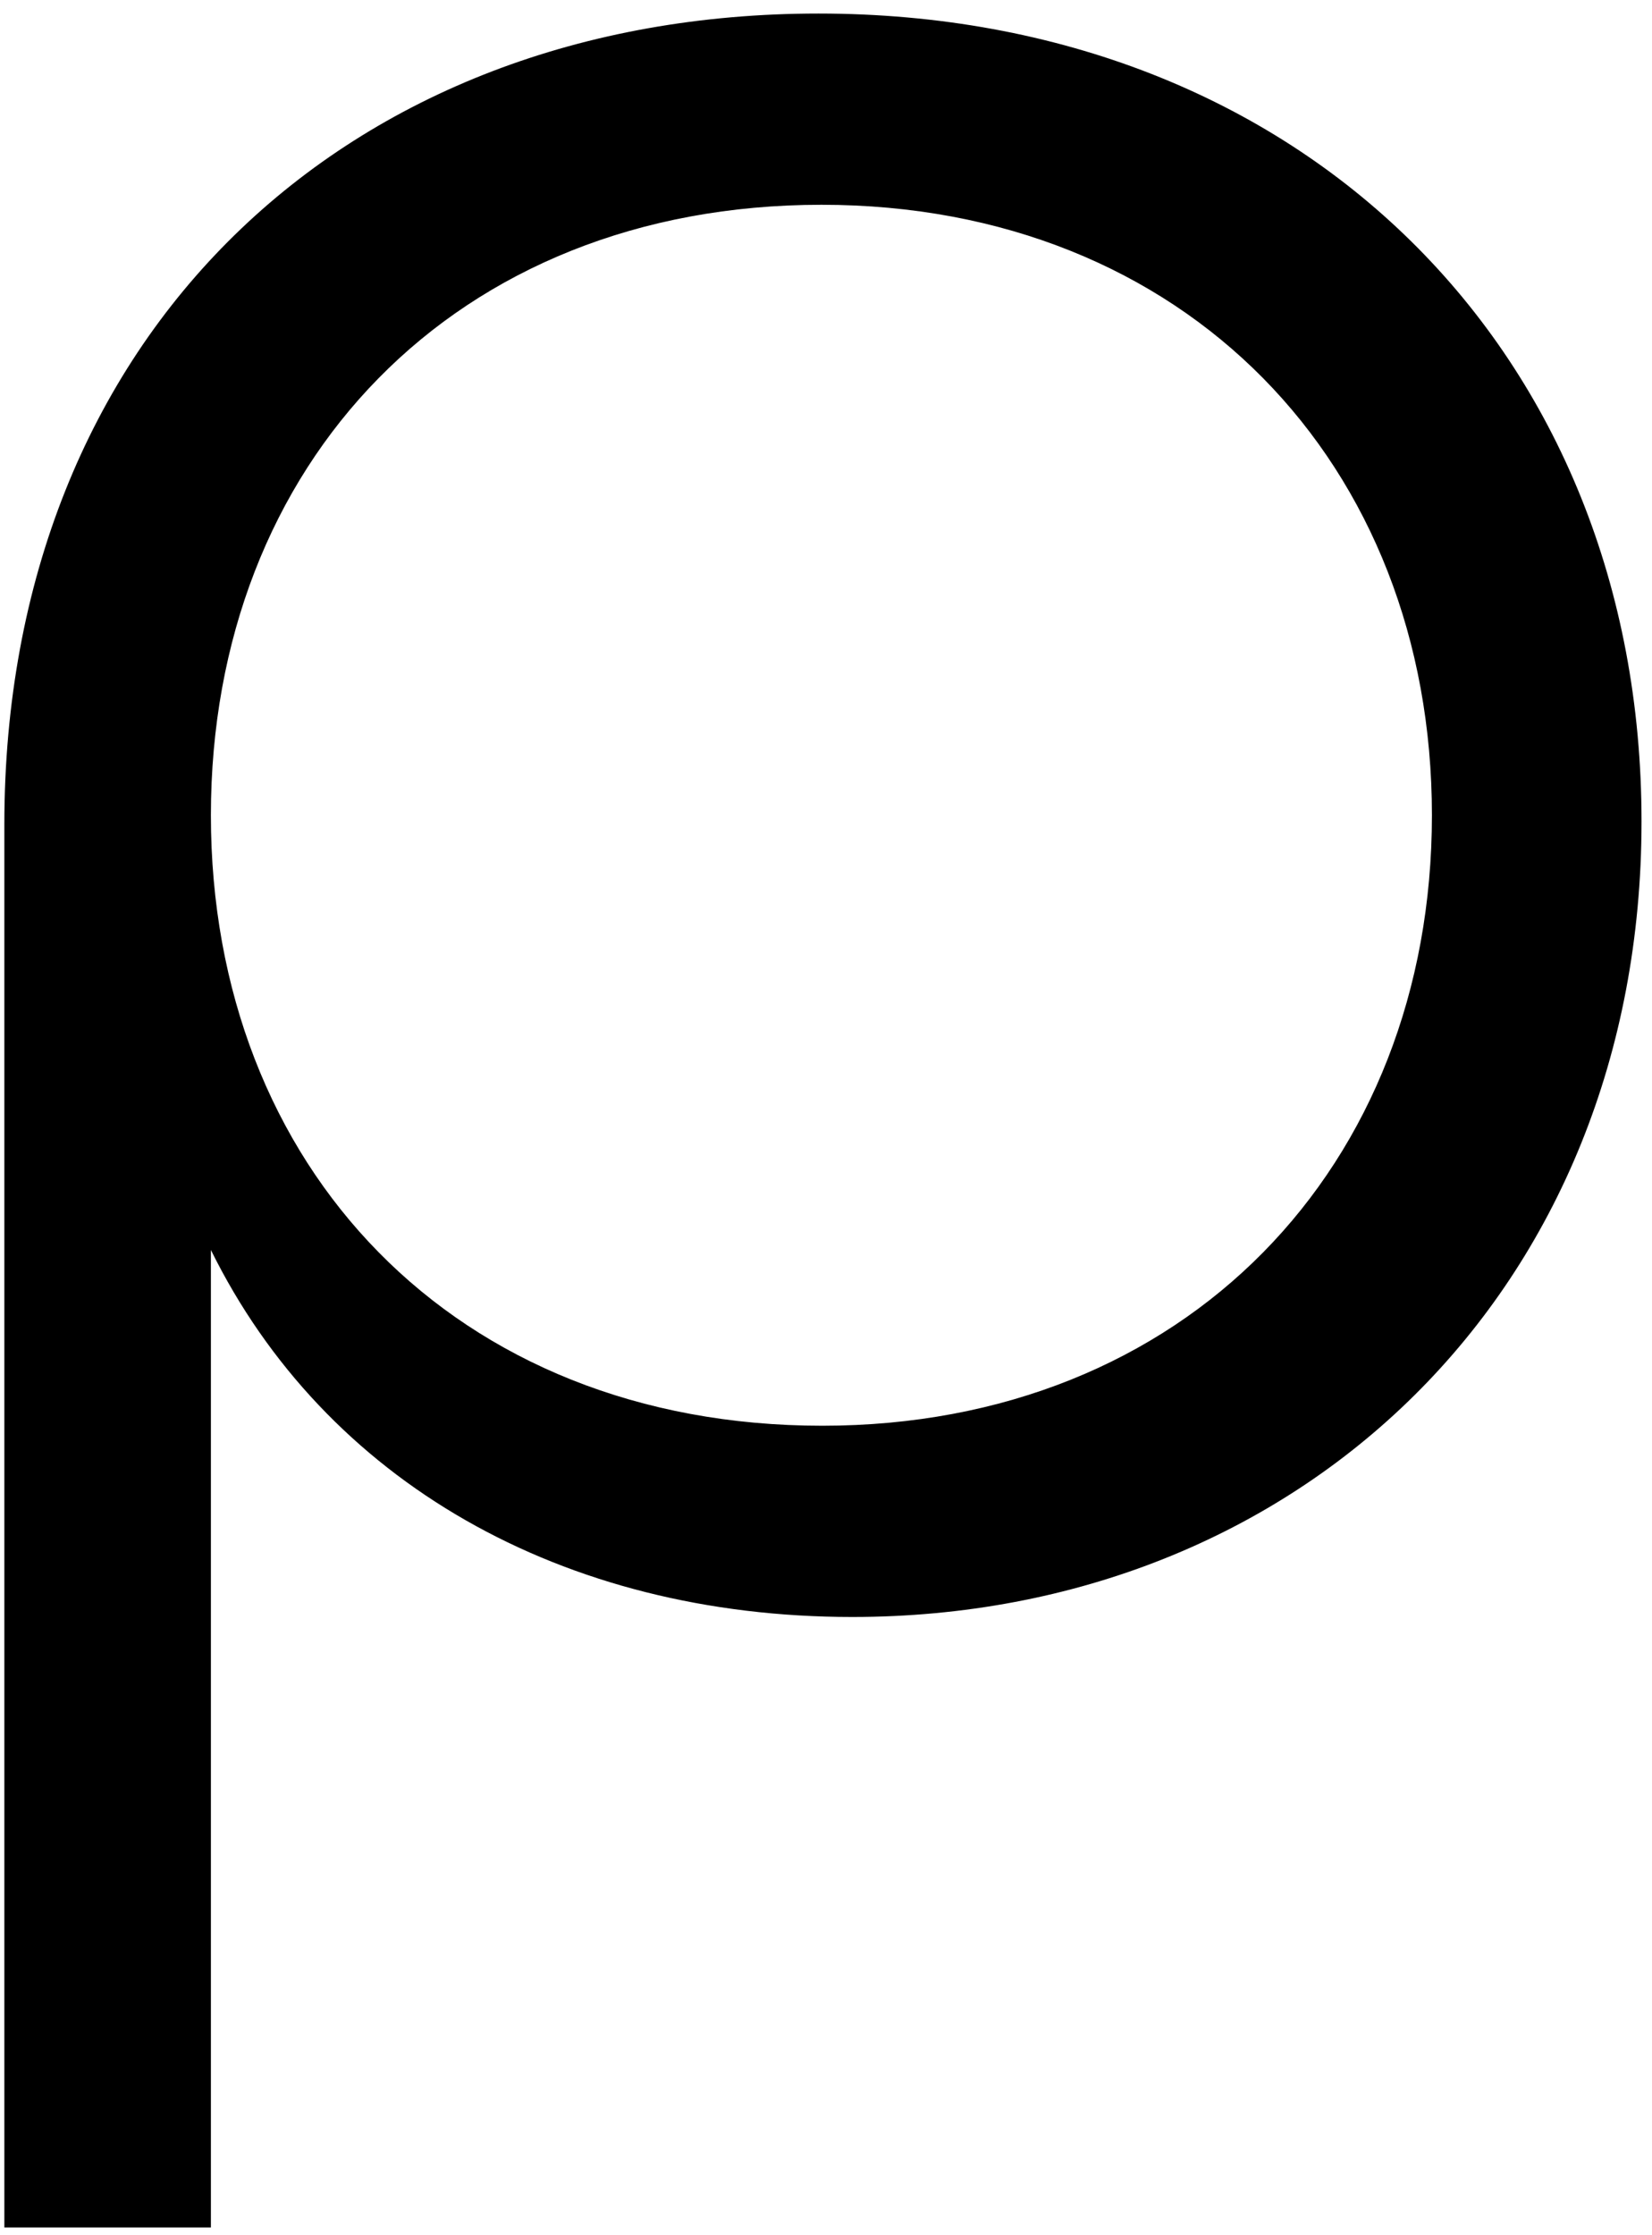 <svg id="Layer_1" data-name="Layer 1" xmlns="http://www.w3.org/2000/svg" viewBox="70 95 102.46 138.6" fill="currentColor"><path d="M70.27,146.13c0-30.4,21.23-50.29,50.49-50.29,30,0,51.05,21,51.05,50.1s-21.22,49.34-48.95,49.34c-18,0-32.7-8.42-39.78-22.76v60.62H70.27Zm88.54-.57c0-21.8-15.3-37.86-37.86-37.86-22.76,0-37.87,16.06-37.87,37.86S98.19,183.42,121,183.42C143.51,183.42,158.81,167.36,158.81,145.56Z"/></svg>